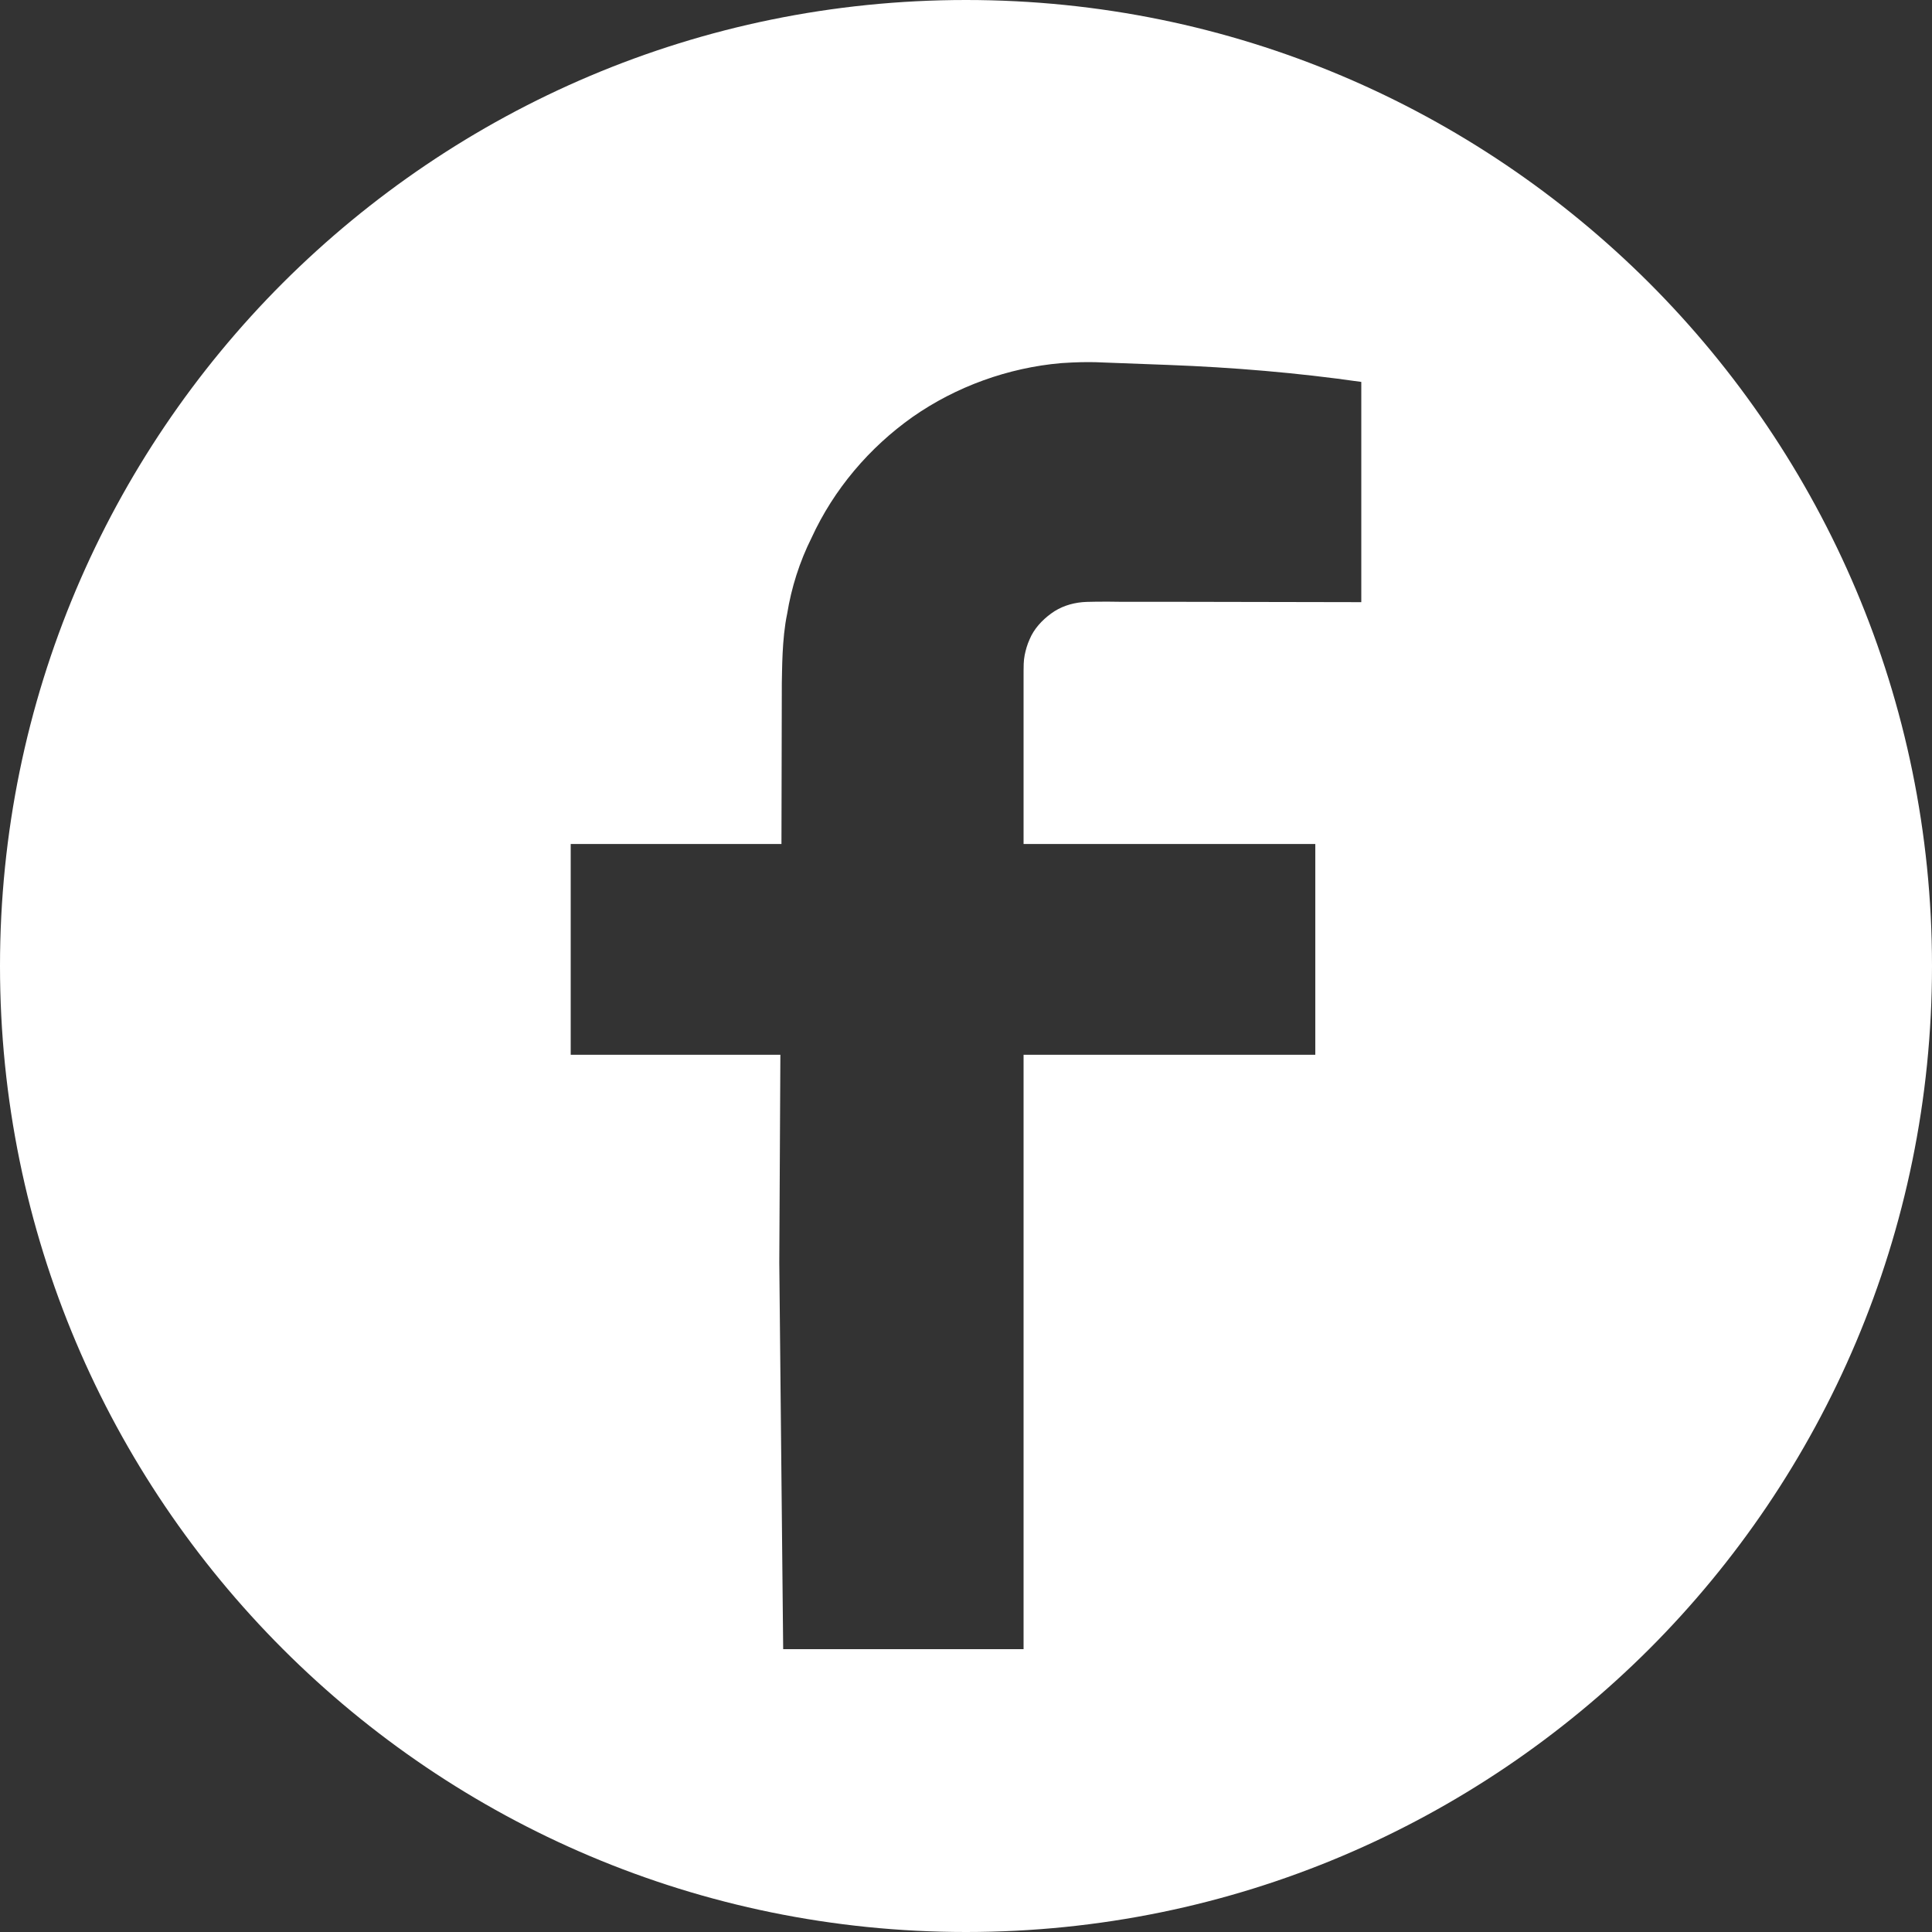 <?xml version="1.0" encoding="UTF-8"?><svg id="Layer_2" xmlns="http://www.w3.org/2000/svg" viewBox="0 0 213.78 213.78"><rect x="0" y="0" width="213.78" height="213.78" fill="#333333" stroke="none"/><defs><style>.cls-1{fill:#fff;}</style></defs><g id="Layer_1-2"><path class="cls-1" d="M182.48,31.3C163.11,11.97,136.43,0,106.89,0S50.67,11.97,31.3,31.3C11.97,50.63,0,77.39,0,106.89c0,59.04,47.85,106.89,106.89,106.89,29.54,0,56.22-11.97,75.59-31.3,19.33-19.33,31.3-46.09,31.3-75.59s-11.97-56.26-31.3-75.59Zm-31.85,35.33l-21.36-.04h-5.32c-1.72-.04-4.03,0-4.19,.04-1.25,.12-2.43,.51-3.44,1.25-1.02,.74-1.92,1.72-2.39,2.86-.27,.59-.43,1.17-.55,1.76-.12,.74-.12,.78-.12,3.05v17.84h32.28v23.32h-32.28v65.77h-26.6l-.43-42.76,.12-23.01h-23.2v-23.32h23.32l.04-17.84c.04-1.29,0-4.85,.59-7.63,.47-2.9,1.37-5.75,2.7-8.41,2.46-5.36,6.38-9.98,11.19-13.38,4.81-3.36,10.56-5.44,16.43-5.95,3.4-.23,4.66-.04,6.53,0l5.32,.2c7.12,.27,14.24,.86,21.36,1.88v24.37Z"/></g></svg>